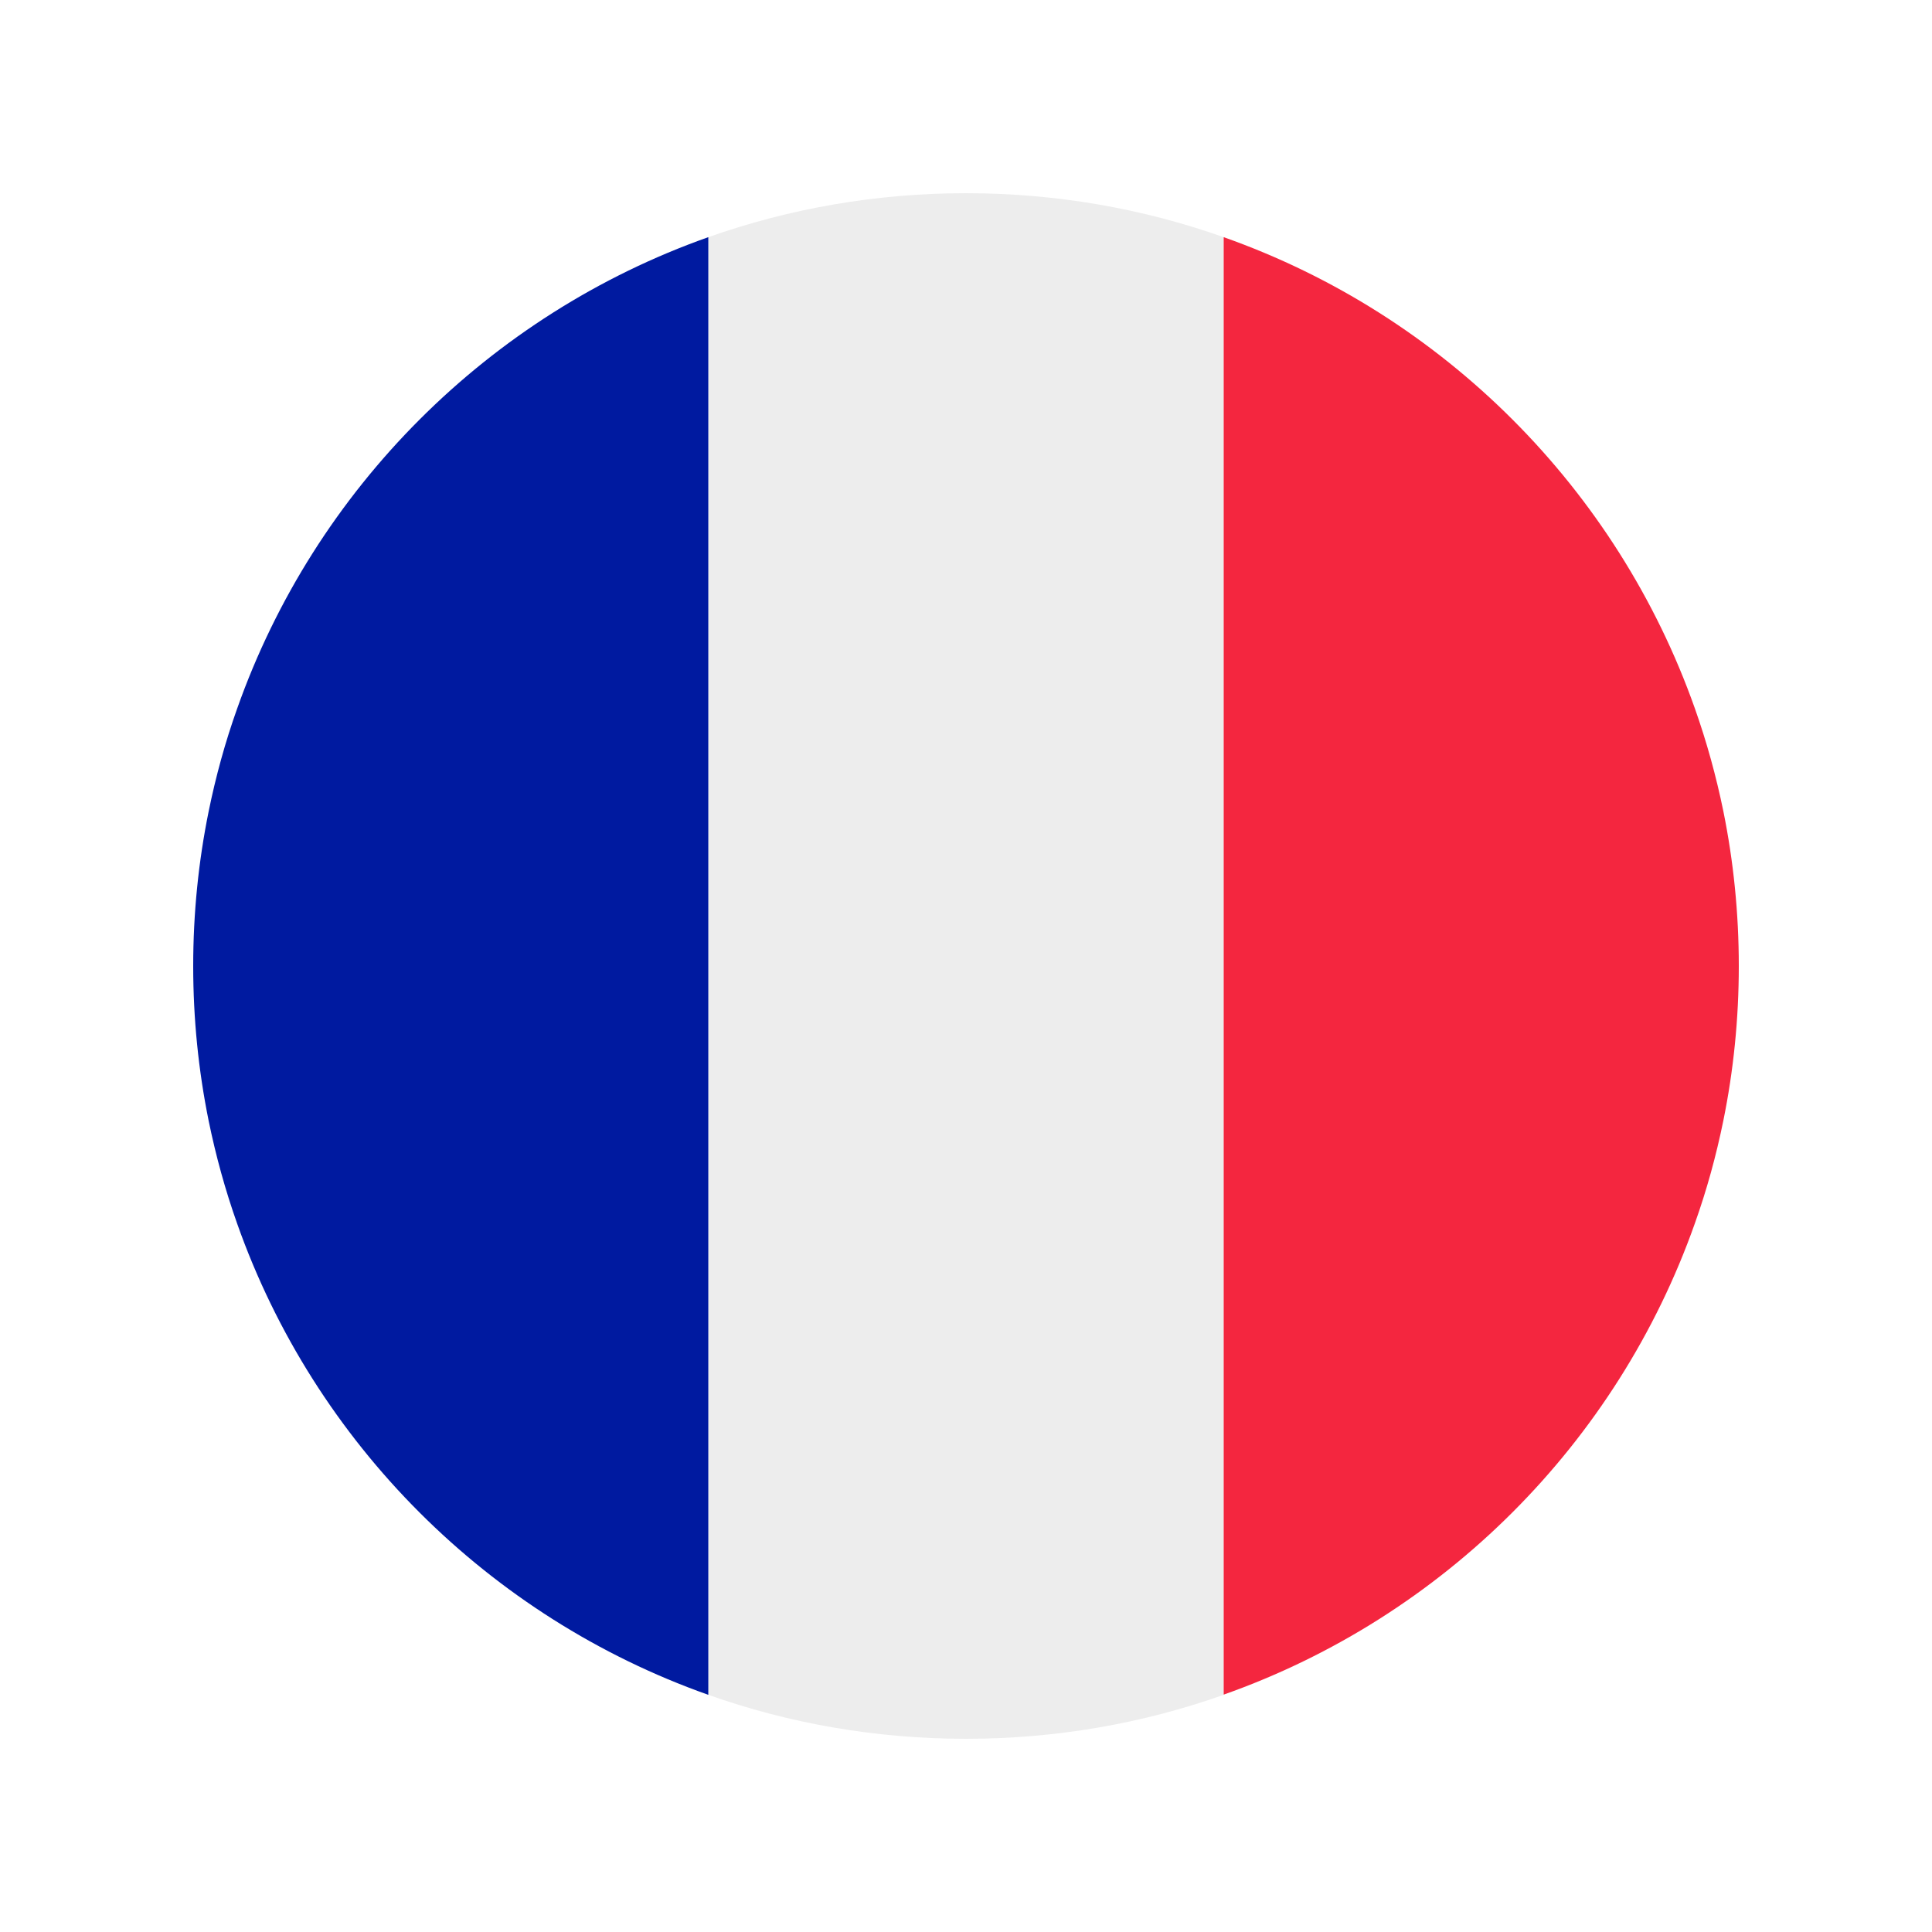 <svg xmlns="http://www.w3.org/2000/svg" xmlns:xlink="http://www.w3.org/1999/xlink" width="500" zoomAndPan="magnify" viewBox="0 0 375 375" height="500" preserveAspectRatio="xMidYMid meet" version="1.0"><defs><clipPath id="1579542772"><path d="M 137 37.5 L 238 37.5 L 238 337.5 L 137 337.5 Z M 137 37.5 " clip-rule="nonzero"/></clipPath><clipPath id="71ef4d268a"><path d="M 237 46 L 337.5 46 L 337.5 329 L 237 329 Z M 237 46 " clip-rule="nonzero"/></clipPath><clipPath id="75fe6ddd72"><path d="M 37.5 46 L 138 46 L 138 329 L 37.5 329 Z M 37.5 46 " clip-rule="nonzero"/></clipPath></defs><g clip-path="url(#1579542772)"><path fill="#ededed" d="M 237.512 46.035 L 237.512 328.965 C 221.883 334.504 205.059 337.5 187.5 337.5 C 169.941 337.5 153.117 334.504 137.484 328.965 L 137.484 46.035 C 153.16 40.496 169.98 37.5 187.5 37.5 C 205.02 37.5 221.883 40.496 237.512 46.035 Z M 237.512 46.035 " fill-opacity="1" fill-rule="nonzero"/></g><g clip-path="url(#71ef4d268a)"><path fill="#f4263f" d="M 337.5 187.5 C 337.5 197.758 336.473 207.809 334.504 217.492 C 333.109 224.344 331.262 231.031 328.965 237.473 C 313.91 280.102 280.141 313.867 237.516 328.926 L 237.516 46.035 C 280.141 61.09 313.91 94.898 328.965 137.484 C 331.262 143.969 333.109 150.656 334.504 157.469 C 336.473 167.191 337.5 177.242 337.5 187.5 Z M 337.5 187.5 " fill-opacity="1" fill-rule="nonzero"/></g><g clip-path="url(#75fe6ddd72)"><path fill="#001aa0" d="M 137.484 46.035 L 137.484 328.965 C 94.898 313.91 61.09 280.141 46.035 237.512 C 43.734 231.031 41.891 224.344 40.496 217.531 C 38.527 207.809 37.5 197.797 37.5 187.5 C 37.5 177.242 38.527 167.191 40.496 157.508 C 41.891 150.656 43.734 143.969 46.035 137.527 C 61.09 94.898 94.898 61.09 137.484 46.035 Z M 137.484 46.035 " fill-opacity="1" fill-rule="nonzero"/></g></svg>